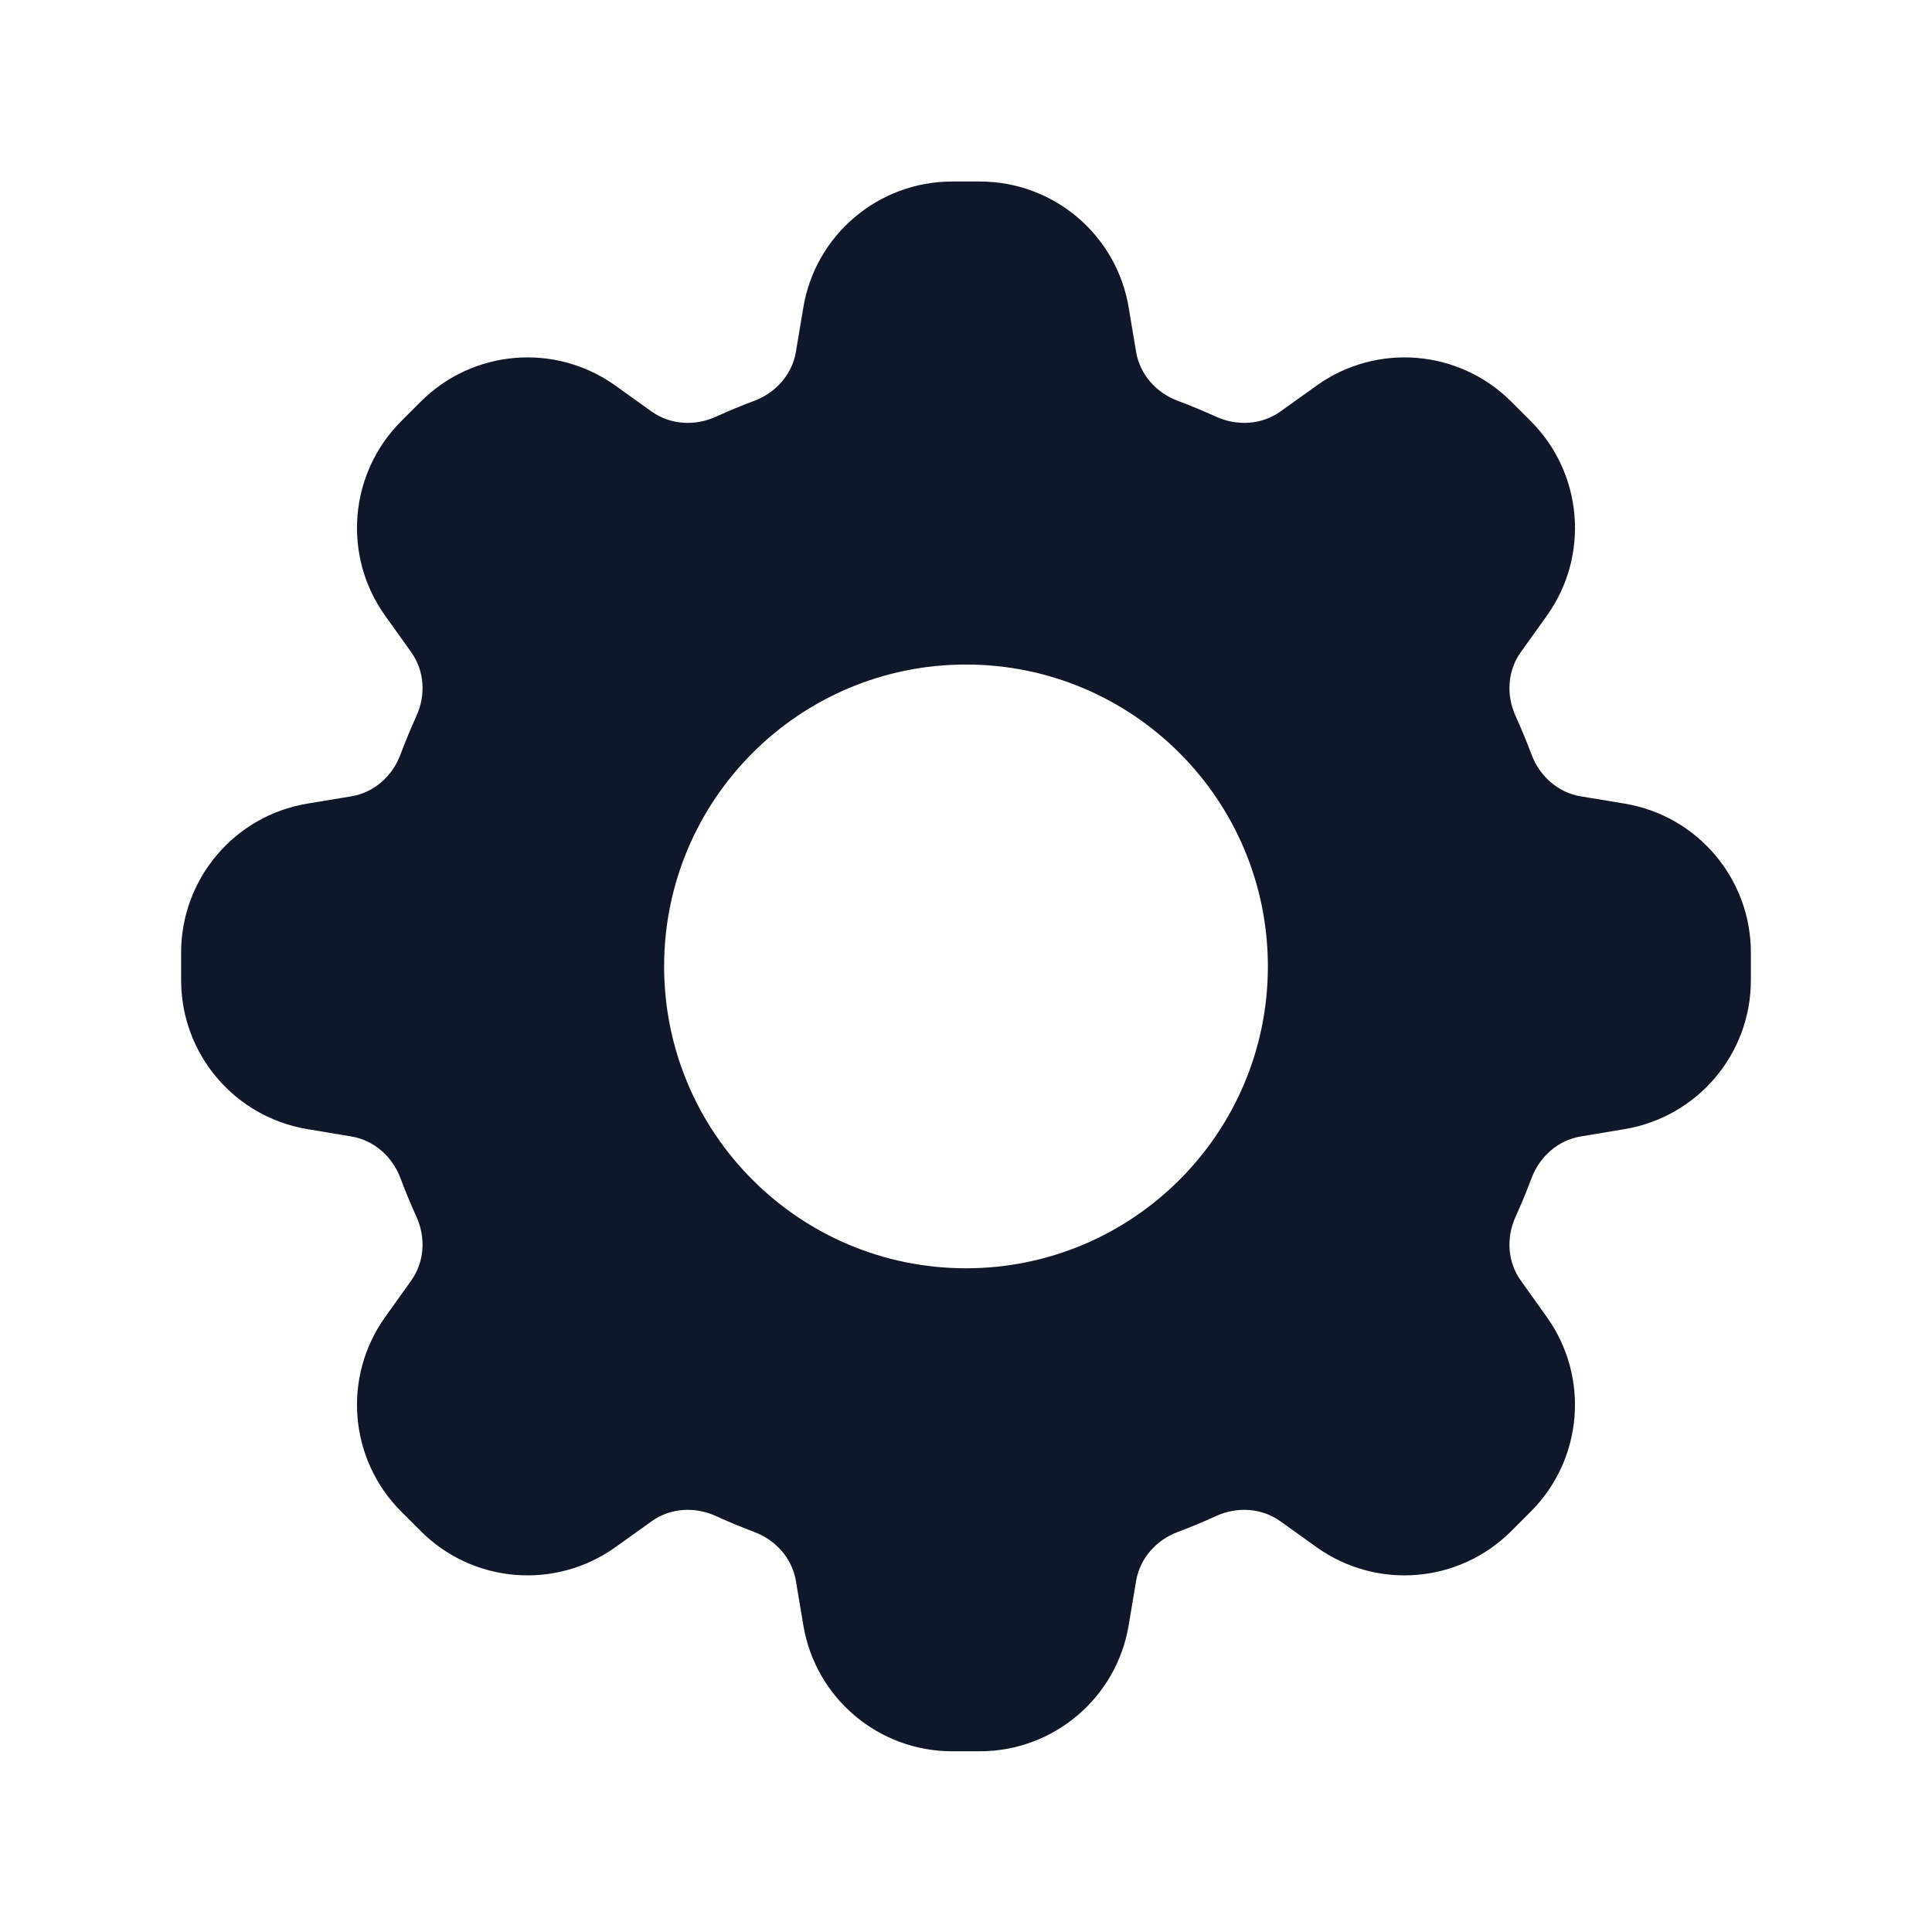 <svg width="24" height="24" viewBox="0 0 24 24" fill="none" xmlns="http://www.w3.org/2000/svg">
<path fill-rule="evenodd" clip-rule="evenodd" d="M11.828 2.255C10.912 2.255 10.129 2.917 9.979 3.821L9.887 4.371C9.84 4.652 9.637 4.879 9.37 4.979C9.208 5.039 9.049 5.106 8.892 5.177C8.633 5.295 8.328 5.278 8.096 5.113L7.643 4.789C6.897 4.256 5.875 4.341 5.227 4.989L4.984 5.232C4.336 5.88 4.251 6.902 4.784 7.648L5.108 8.101C5.274 8.333 5.291 8.637 5.172 8.896C5.101 9.053 5.035 9.213 4.974 9.375C4.874 9.642 4.647 9.845 4.366 9.892L3.817 9.983C2.913 10.134 2.25 10.916 2.25 11.833V12.177C2.25 13.093 2.913 13.875 3.817 14.026L4.366 14.118C4.647 14.165 4.874 14.368 4.974 14.634C5.035 14.796 5.101 14.956 5.172 15.113C5.291 15.372 5.274 15.676 5.108 15.908L4.784 16.362C4.251 17.108 4.336 18.129 4.984 18.777L5.227 19.02C5.875 19.669 6.897 19.753 7.643 19.221L8.096 18.897C8.328 18.731 8.633 18.714 8.892 18.832C9.049 18.904 9.208 18.97 9.37 19.031C9.637 19.131 9.84 19.358 9.887 19.639L9.979 20.188C10.129 21.092 10.911 21.755 11.828 21.755H12.172C13.088 21.755 13.871 21.092 14.021 20.188L14.113 19.639C14.16 19.358 14.363 19.131 14.63 19.031C14.792 18.97 14.951 18.904 15.108 18.832C15.367 18.714 15.672 18.731 15.904 18.897L16.357 19.221C17.103 19.753 18.125 19.669 18.773 19.02L19.016 18.777C19.664 18.129 19.748 17.108 19.216 16.362L18.892 15.908C18.726 15.676 18.709 15.372 18.828 15.113C18.899 14.956 18.965 14.797 19.026 14.634C19.126 14.368 19.353 14.165 19.634 14.118L20.183 14.026C21.087 13.875 21.75 13.093 21.75 12.177V11.833C21.75 10.916 21.087 10.134 20.183 9.983L19.634 9.892C19.353 9.845 19.126 9.642 19.026 9.375C18.965 9.213 18.899 9.053 18.828 8.896C18.709 8.637 18.726 8.333 18.892 8.101L19.216 7.648C19.749 6.902 19.664 5.88 19.016 5.232L18.773 4.989C18.125 4.341 17.103 4.256 16.357 4.789L15.904 5.113C15.672 5.278 15.367 5.295 15.108 5.177C14.951 5.106 14.792 5.039 14.63 4.979C14.363 4.879 14.16 4.652 14.113 4.371L14.021 3.821C13.871 2.917 13.089 2.255 12.172 2.255H11.828ZM12 15.755C14.071 15.755 15.75 14.076 15.75 12.005C15.75 9.934 14.071 8.255 12 8.255C9.929 8.255 8.25 9.934 8.25 12.005C8.25 14.076 9.929 15.755 12 15.755Z" fill="#0F172A"/>
</svg>
